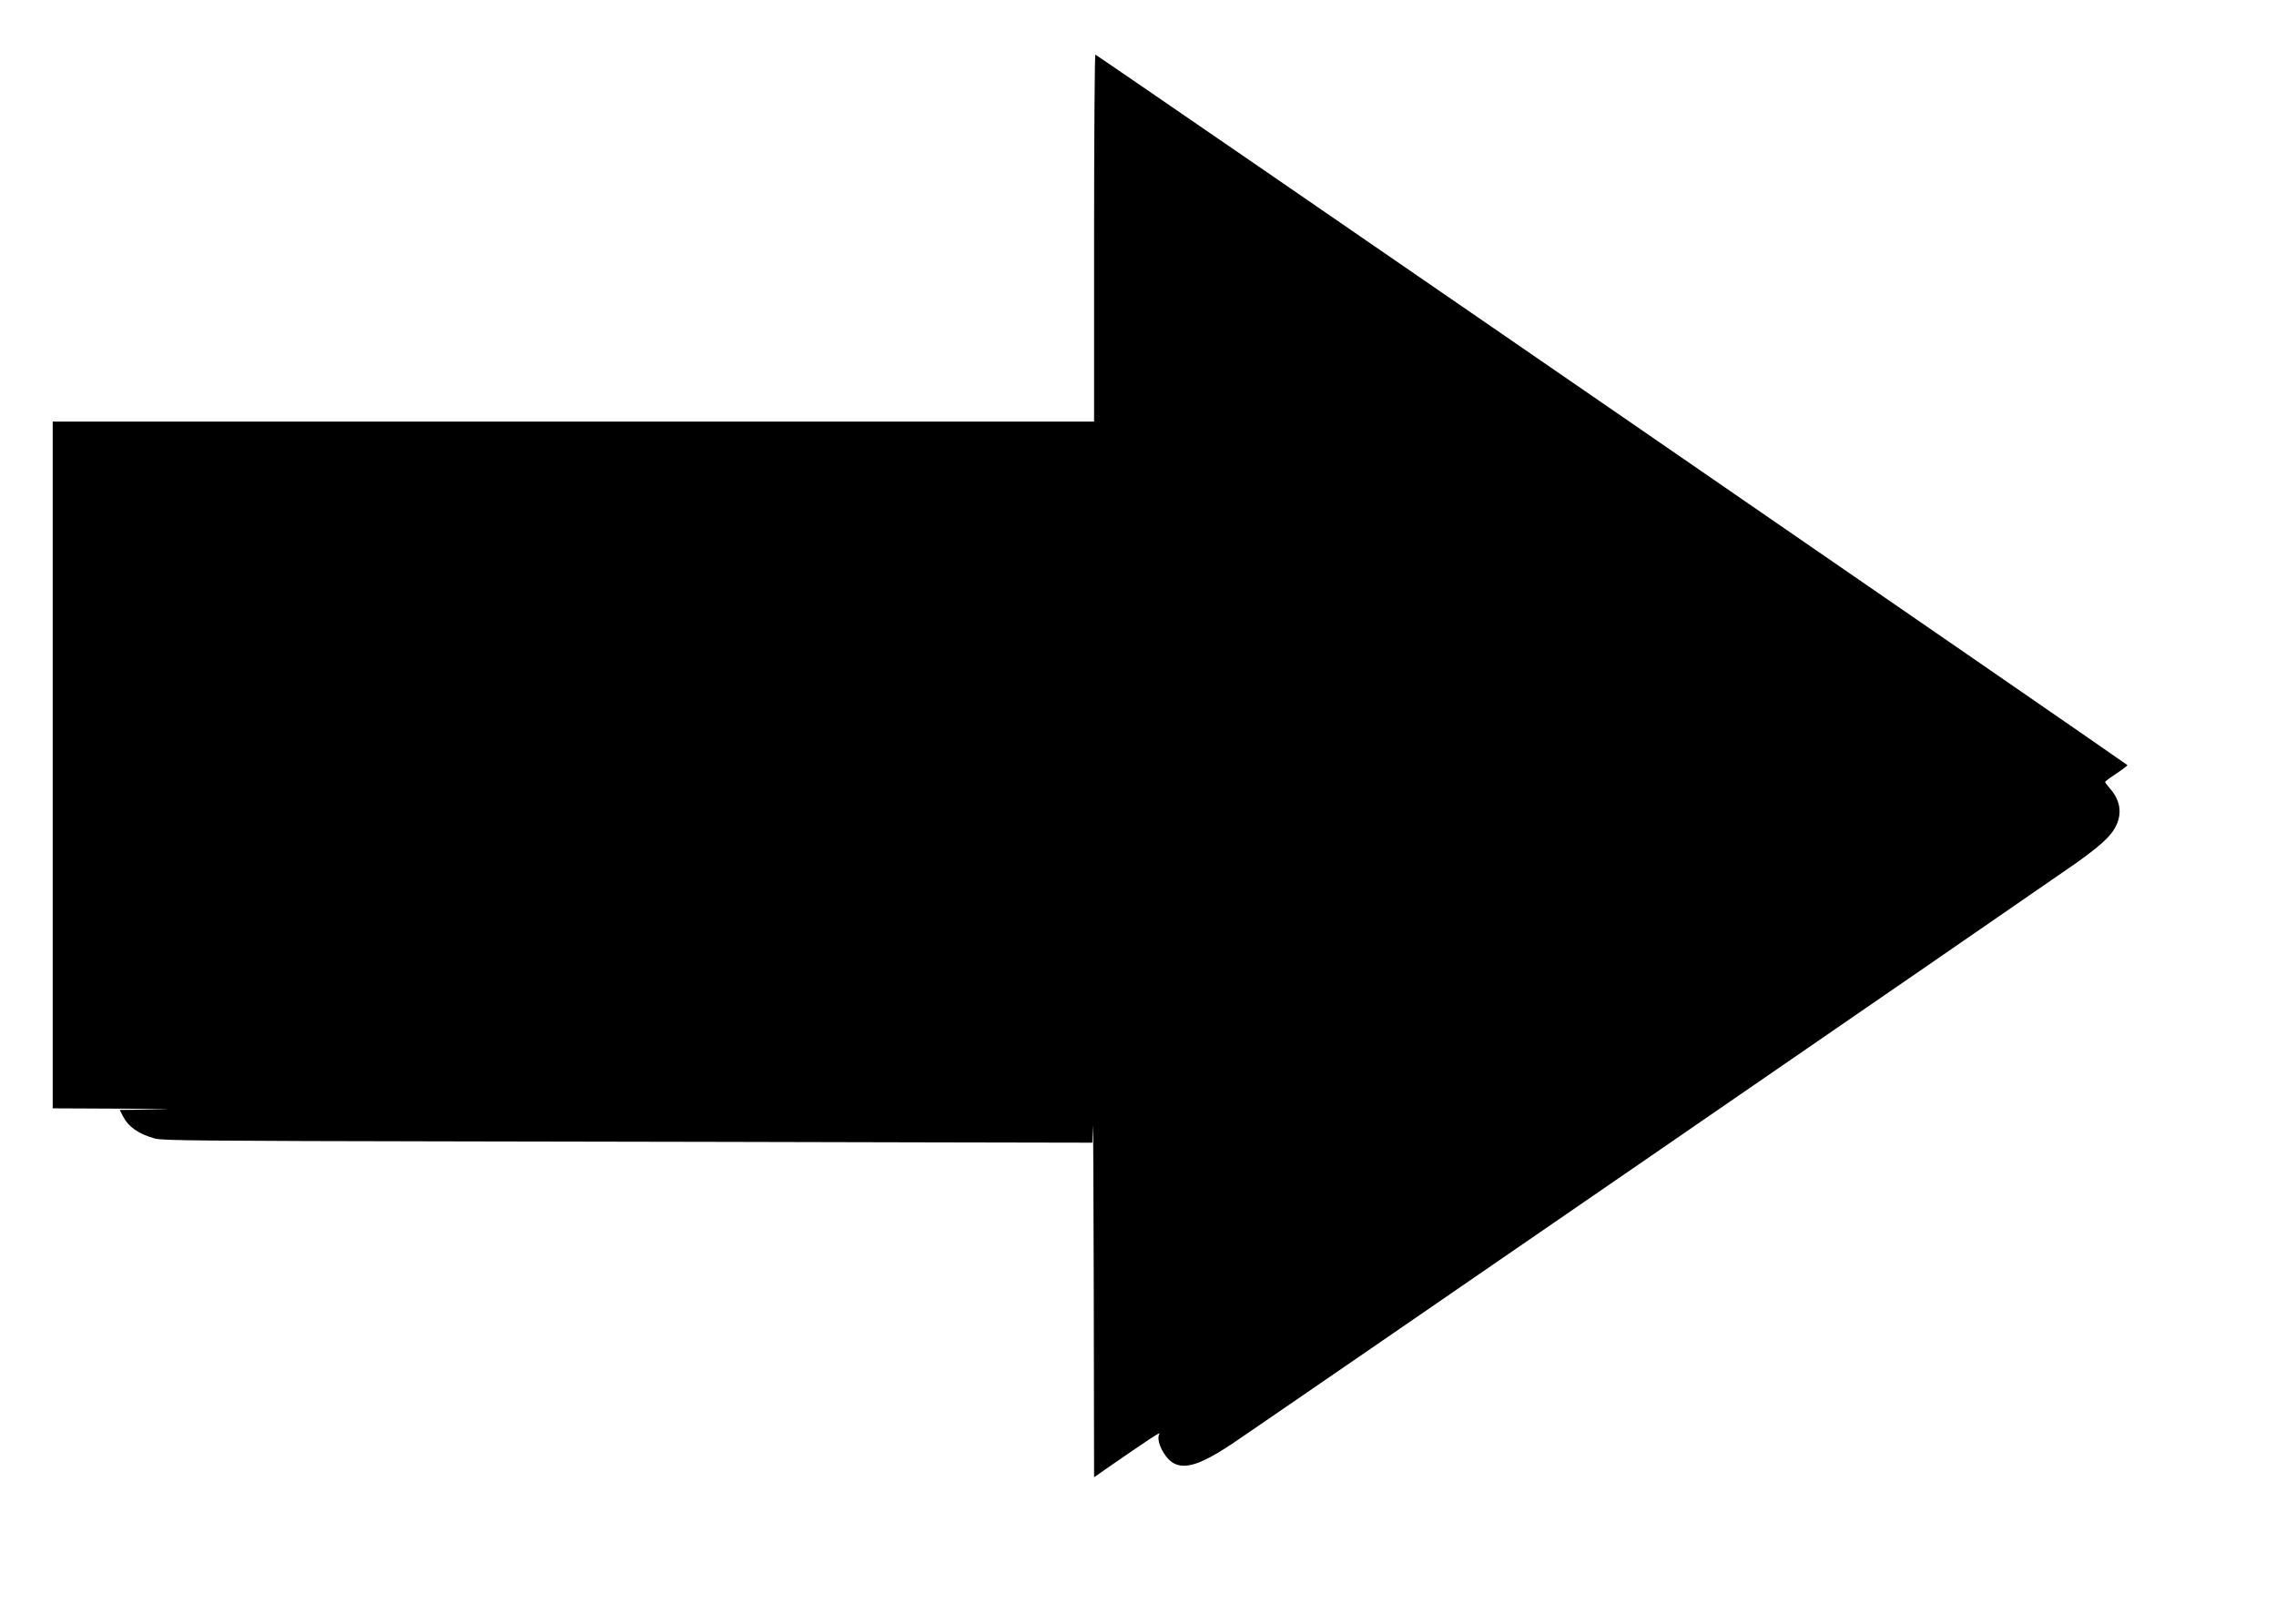 <?xml version="1.0" standalone="no"?>
<!DOCTYPE svg PUBLIC "-//W3C//DTD SVG 20010904//EN"
 "http://www.w3.org/TR/2001/REC-SVG-20010904/DTD/svg10.dtd">
<svg version="1.0" xmlns="http://www.w3.org/2000/svg"
 width="1425pt" height="1017pt" viewBox="0 0 1425 1017"
 preserveAspectRatio="xMidYMid meet">

<g transform="translate(0,1017) scale(0.1,-0.1)"
fill="#000000" stroke="none">
<path d="M6850 8681 l0 -1151 -3260 0 -3260 0 0 -2150 0 -2150 448 -2 c246 -2
340 -4 209 -5 l-237 -3 19 -38 c35 -68 97 -112 201 -141 48 -13 282 -15 1935
-18 1034 -2 2342 -4 2907 -6 l1027 -2 4 105 c1 58 4 -414 5 -1047 l2 -1153 90
63 c264 182 329 225 319 209 -25 -40 31 -154 91 -185 73 -38 172 -5 362 121
115 76 5118 3519 5281 3634 149 106 214 164 247 221 49 85 39 172 -29 249 -17
20 -31 38 -31 42 0 3 32 27 70 52 39 26 70 50 70 53 -1 6 -6443 4442 -6462
4449 -4 2 -8 -514 -8 -1147z"/>
</g>
</svg>

